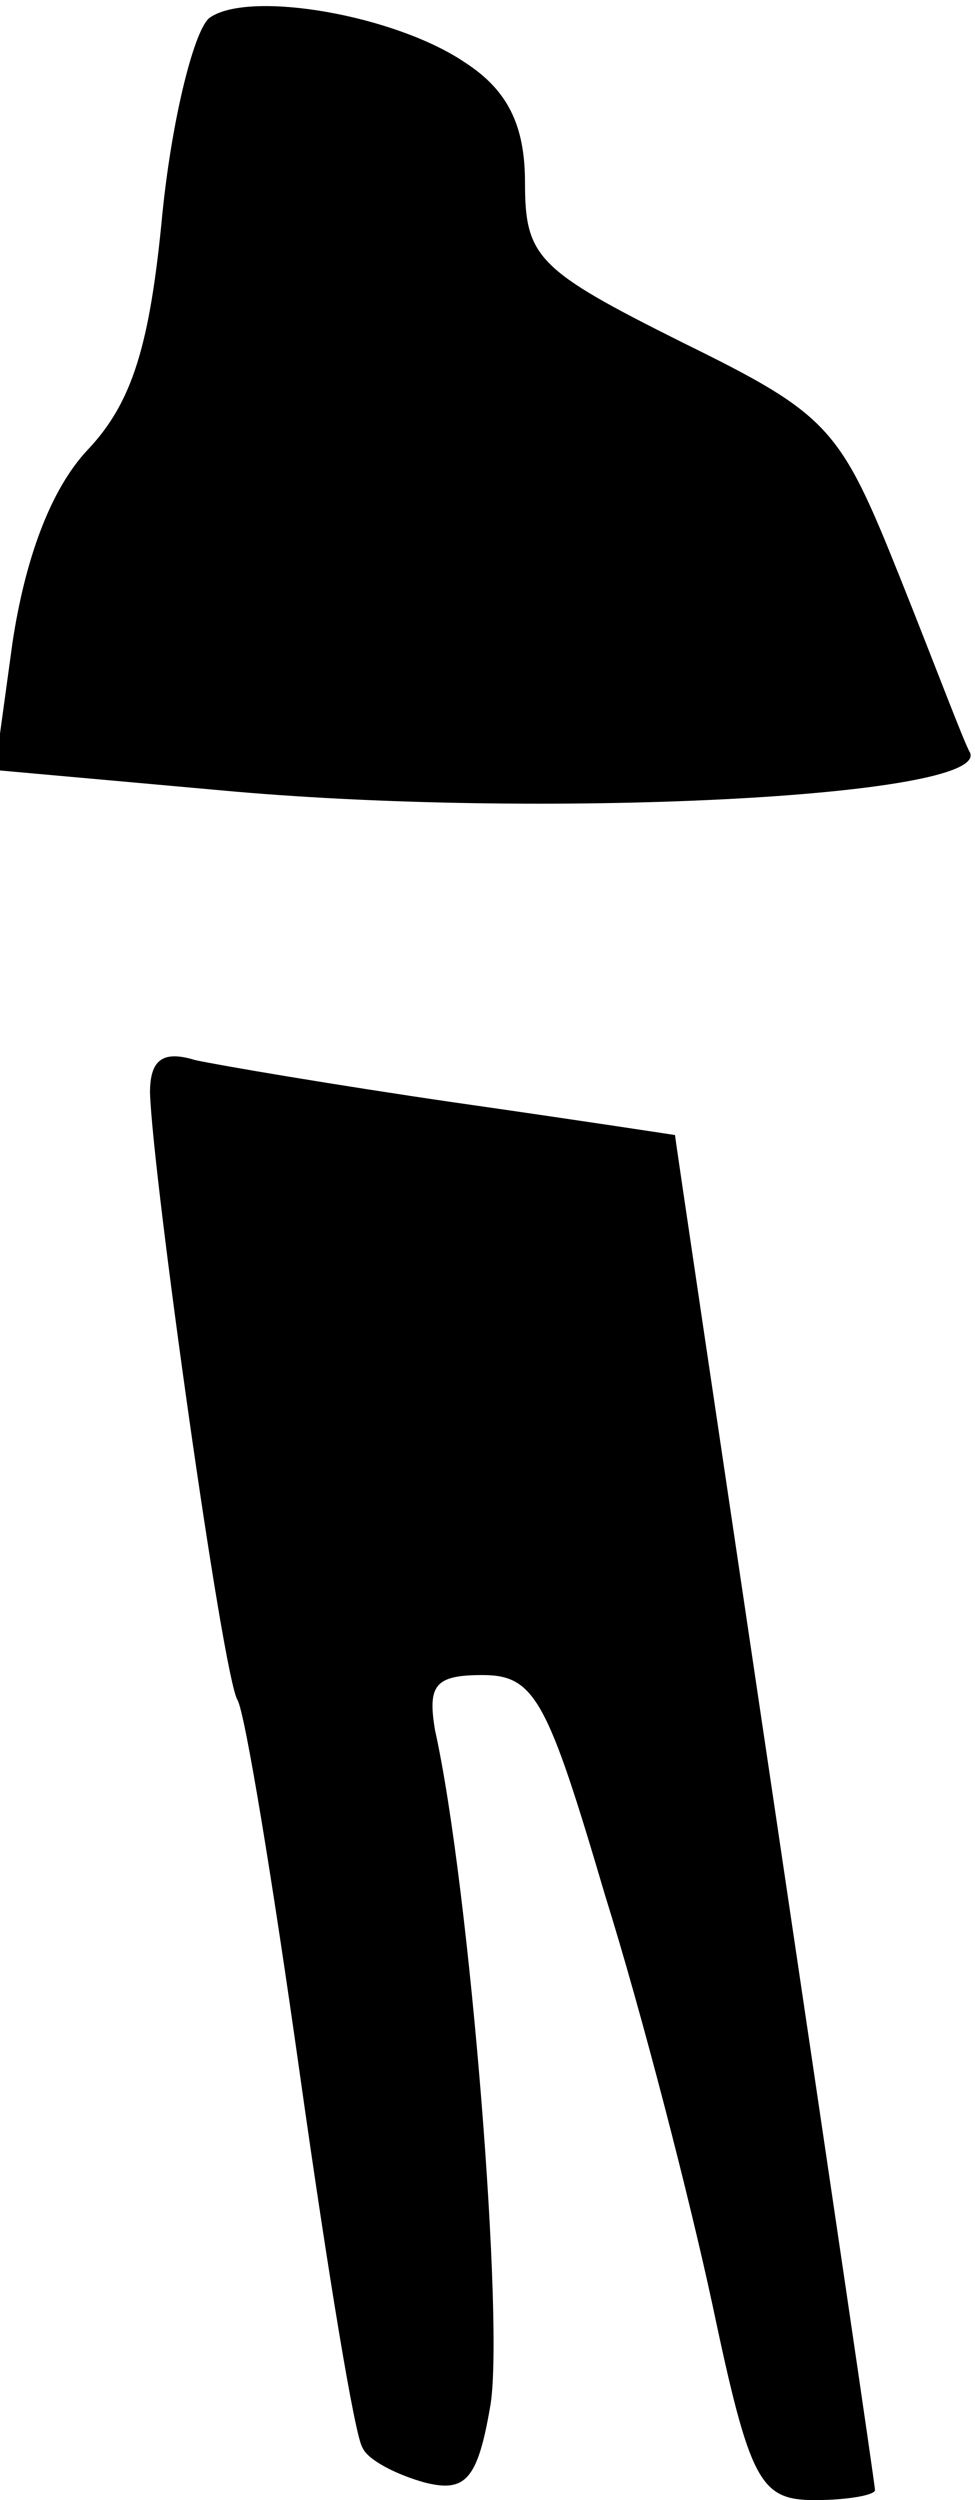 <?xml version="1.0" standalone="no"?>
<!DOCTYPE svg PUBLIC "-//W3C//DTD SVG 20010904//EN"
 "http://www.w3.org/TR/2001/REC-SVG-20010904/DTD/svg10.dtd">
<svg version="1.0" xmlns="http://www.w3.org/2000/svg"
 width="39pt" height="100pt" viewBox="0 0 39 100"
 preserveAspectRatio="xMidYMid meet">
<g transform="translate(0,100) scale(0.1,-0.1)"
fill="#000000" stroke="none">
<path fill="#000000" stroke="none" d="M84 993 c-6 -4 -15 -39 -19 -78 -5 -53
-12 -76 -30 -95 -15 -16 -25 -44 -30 -77 l-7 -51 89 -8 c128 -12 309 -3 301
15 -2 3 -14 35 -28 70 -24 60 -28 65 -87 94 -58 29 -63 34 -63 64 0 23 -7 37
-24 48 -28 19 -86 29 -102 18z"/>
<path fill="#000000" stroke="none" d="M60 563 c1 -33 29 -233 35 -243 3 -5
14 -72 25 -150 11 -78 22 -145 25 -149 2 -5 14 -11 25 -14 16 -4 21 1 26 30 6
31 -8 208 -22 271 -3 18 0 22 19 22 21 0 26 -10 49 -88 15 -48 34 -122 43
-164 15 -71 19 -78 41 -78 13 0 24 2 24 4 0 2 -18 124 -40 272 -22 148 -40
269 -40 270 0 0 -39 6 -88 13 -48 7 -95 15 -104 17 -13 4 -18 0 -18 -13z"/>
</g>
</svg>
